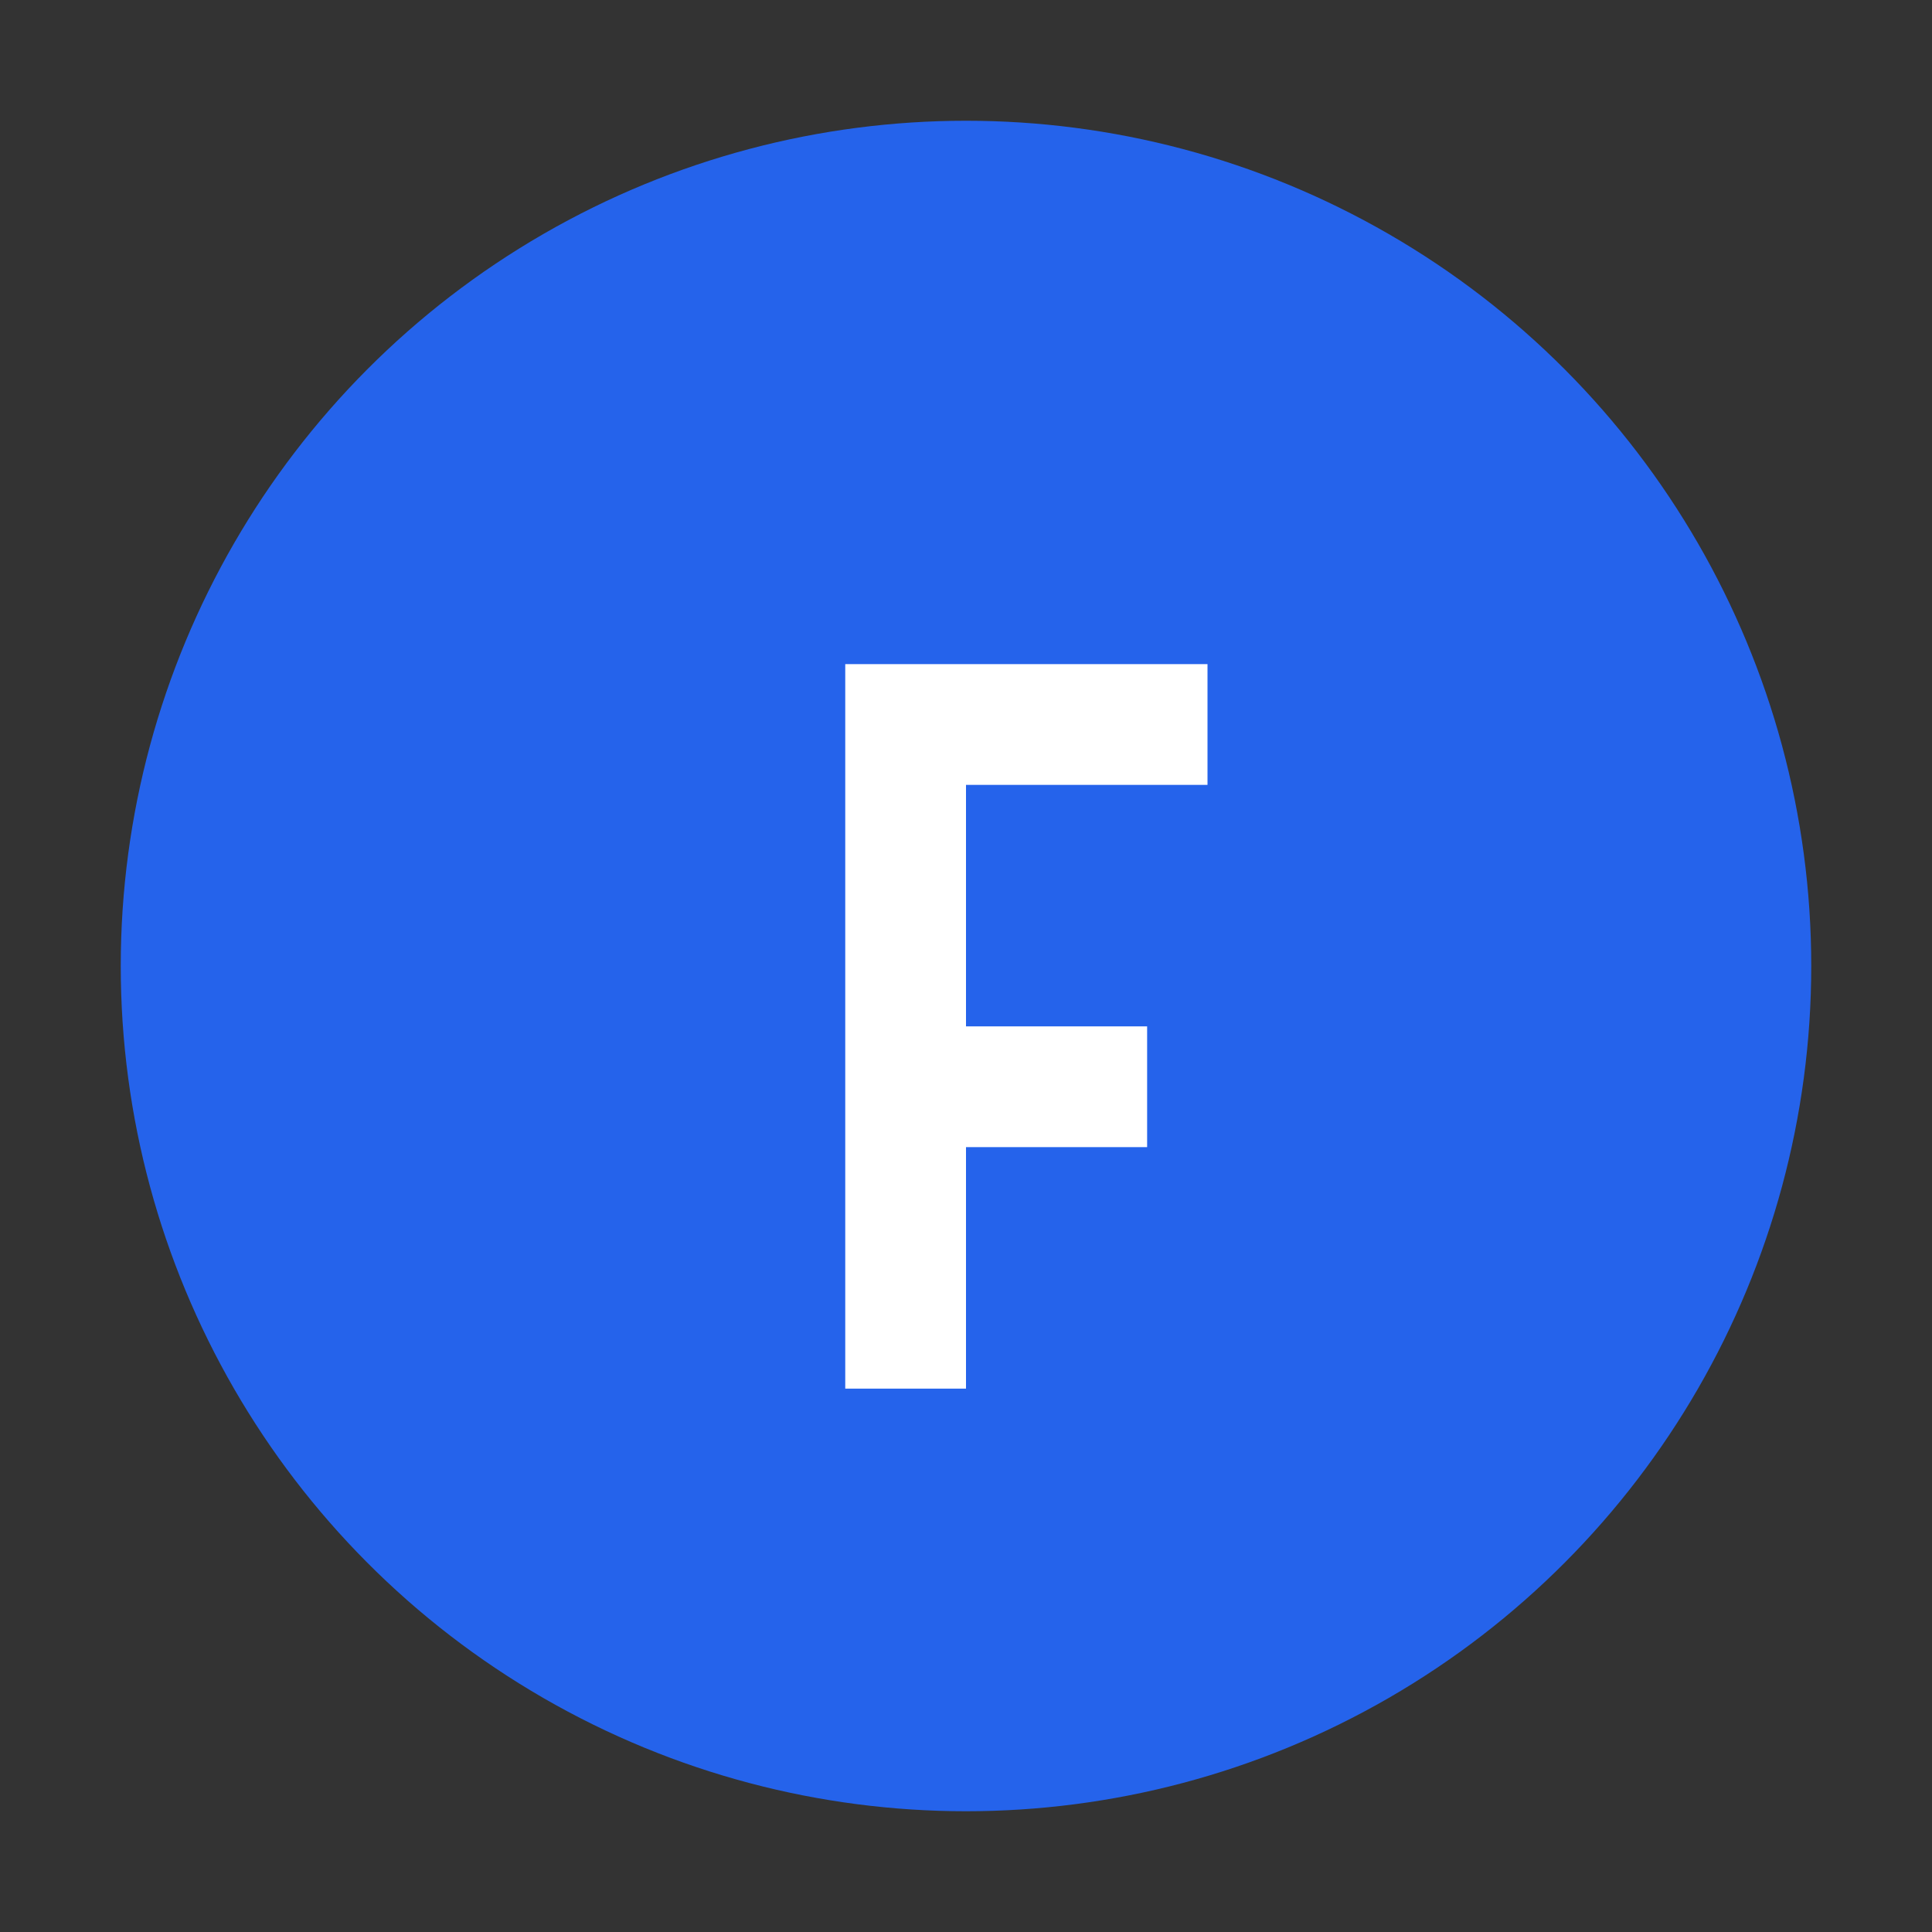 <svg width="32" height="32" viewBox="0 0 32 32" fill="none" xmlns="http://www.w3.org/2000/svg">
<rect x="0" y="0" width="32" height="32" fill="#333333" stroke="none"/>
<circle cx="16" cy="16" r="14" fill="#2563EB"/>
<path d="M14 11H20V13H16V17H19V19H16V23H14V11Z" fill="white"/>
</svg>